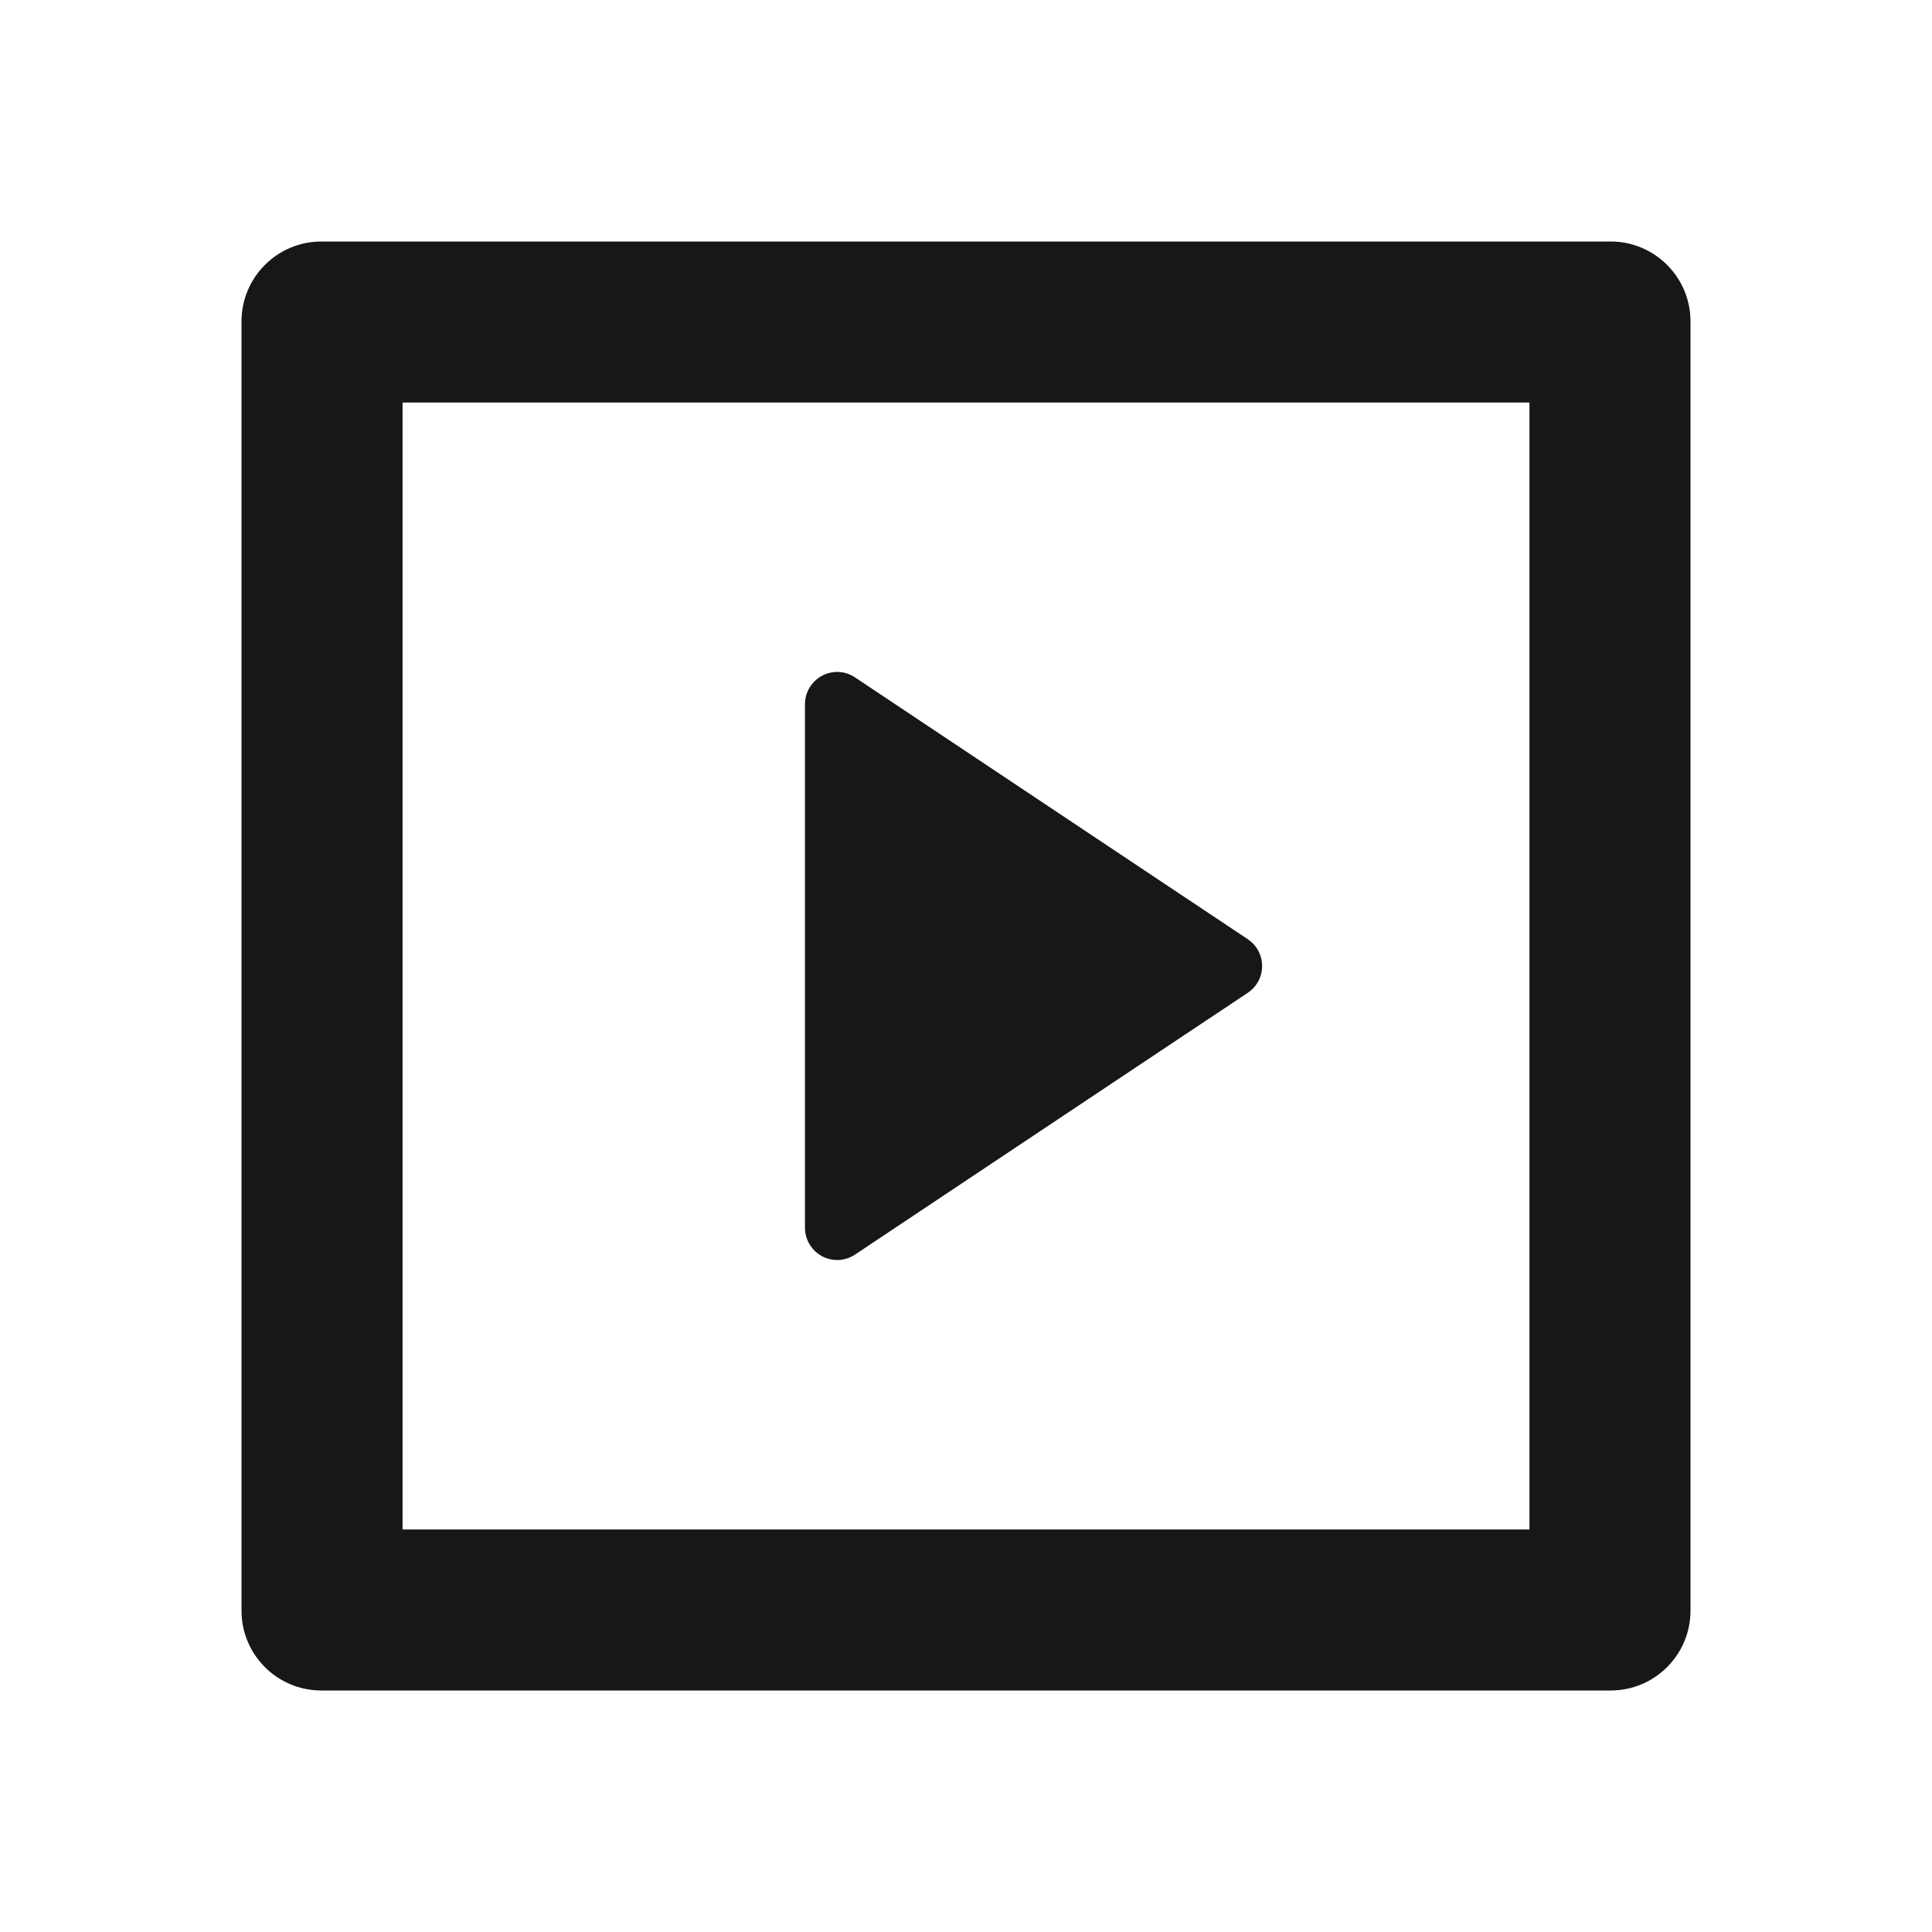 <svg width="14" height="14" viewBox="0 0 14 14" fill="none" xmlns="http://www.w3.org/2000/svg">
<g clip-path="url(#clip0_2311_10638)">
<path d="M1.75 2.329C1.75 2.009 2.01 1.75 2.329 1.75H11.671C11.991 1.75 12.25 2.01 12.25 2.329V11.671C12.25 11.991 11.991 12.25 11.671 12.25H2.329C2.009 12.25 1.75 11.991 1.75 11.671V2.329ZM2.917 2.917V11.083H11.083V2.917H2.917ZM6.196 4.909L9.042 6.806C9.149 6.877 9.178 7.022 9.107 7.129C9.09 7.155 9.068 7.177 9.042 7.194L6.196 9.091C6.089 9.163 5.944 9.134 5.873 9.027C5.847 8.988 5.833 8.943 5.833 8.897V5.103C5.833 4.974 5.938 4.869 6.067 4.869C6.113 4.869 6.158 4.883 6.196 4.909Z" fill="#171717"/>
</g>
<defs>
<clipPath id="clip0_2311_10638">
<rect width="14" height="14" fill="white"/>
</clipPath>
</defs>
</svg>
